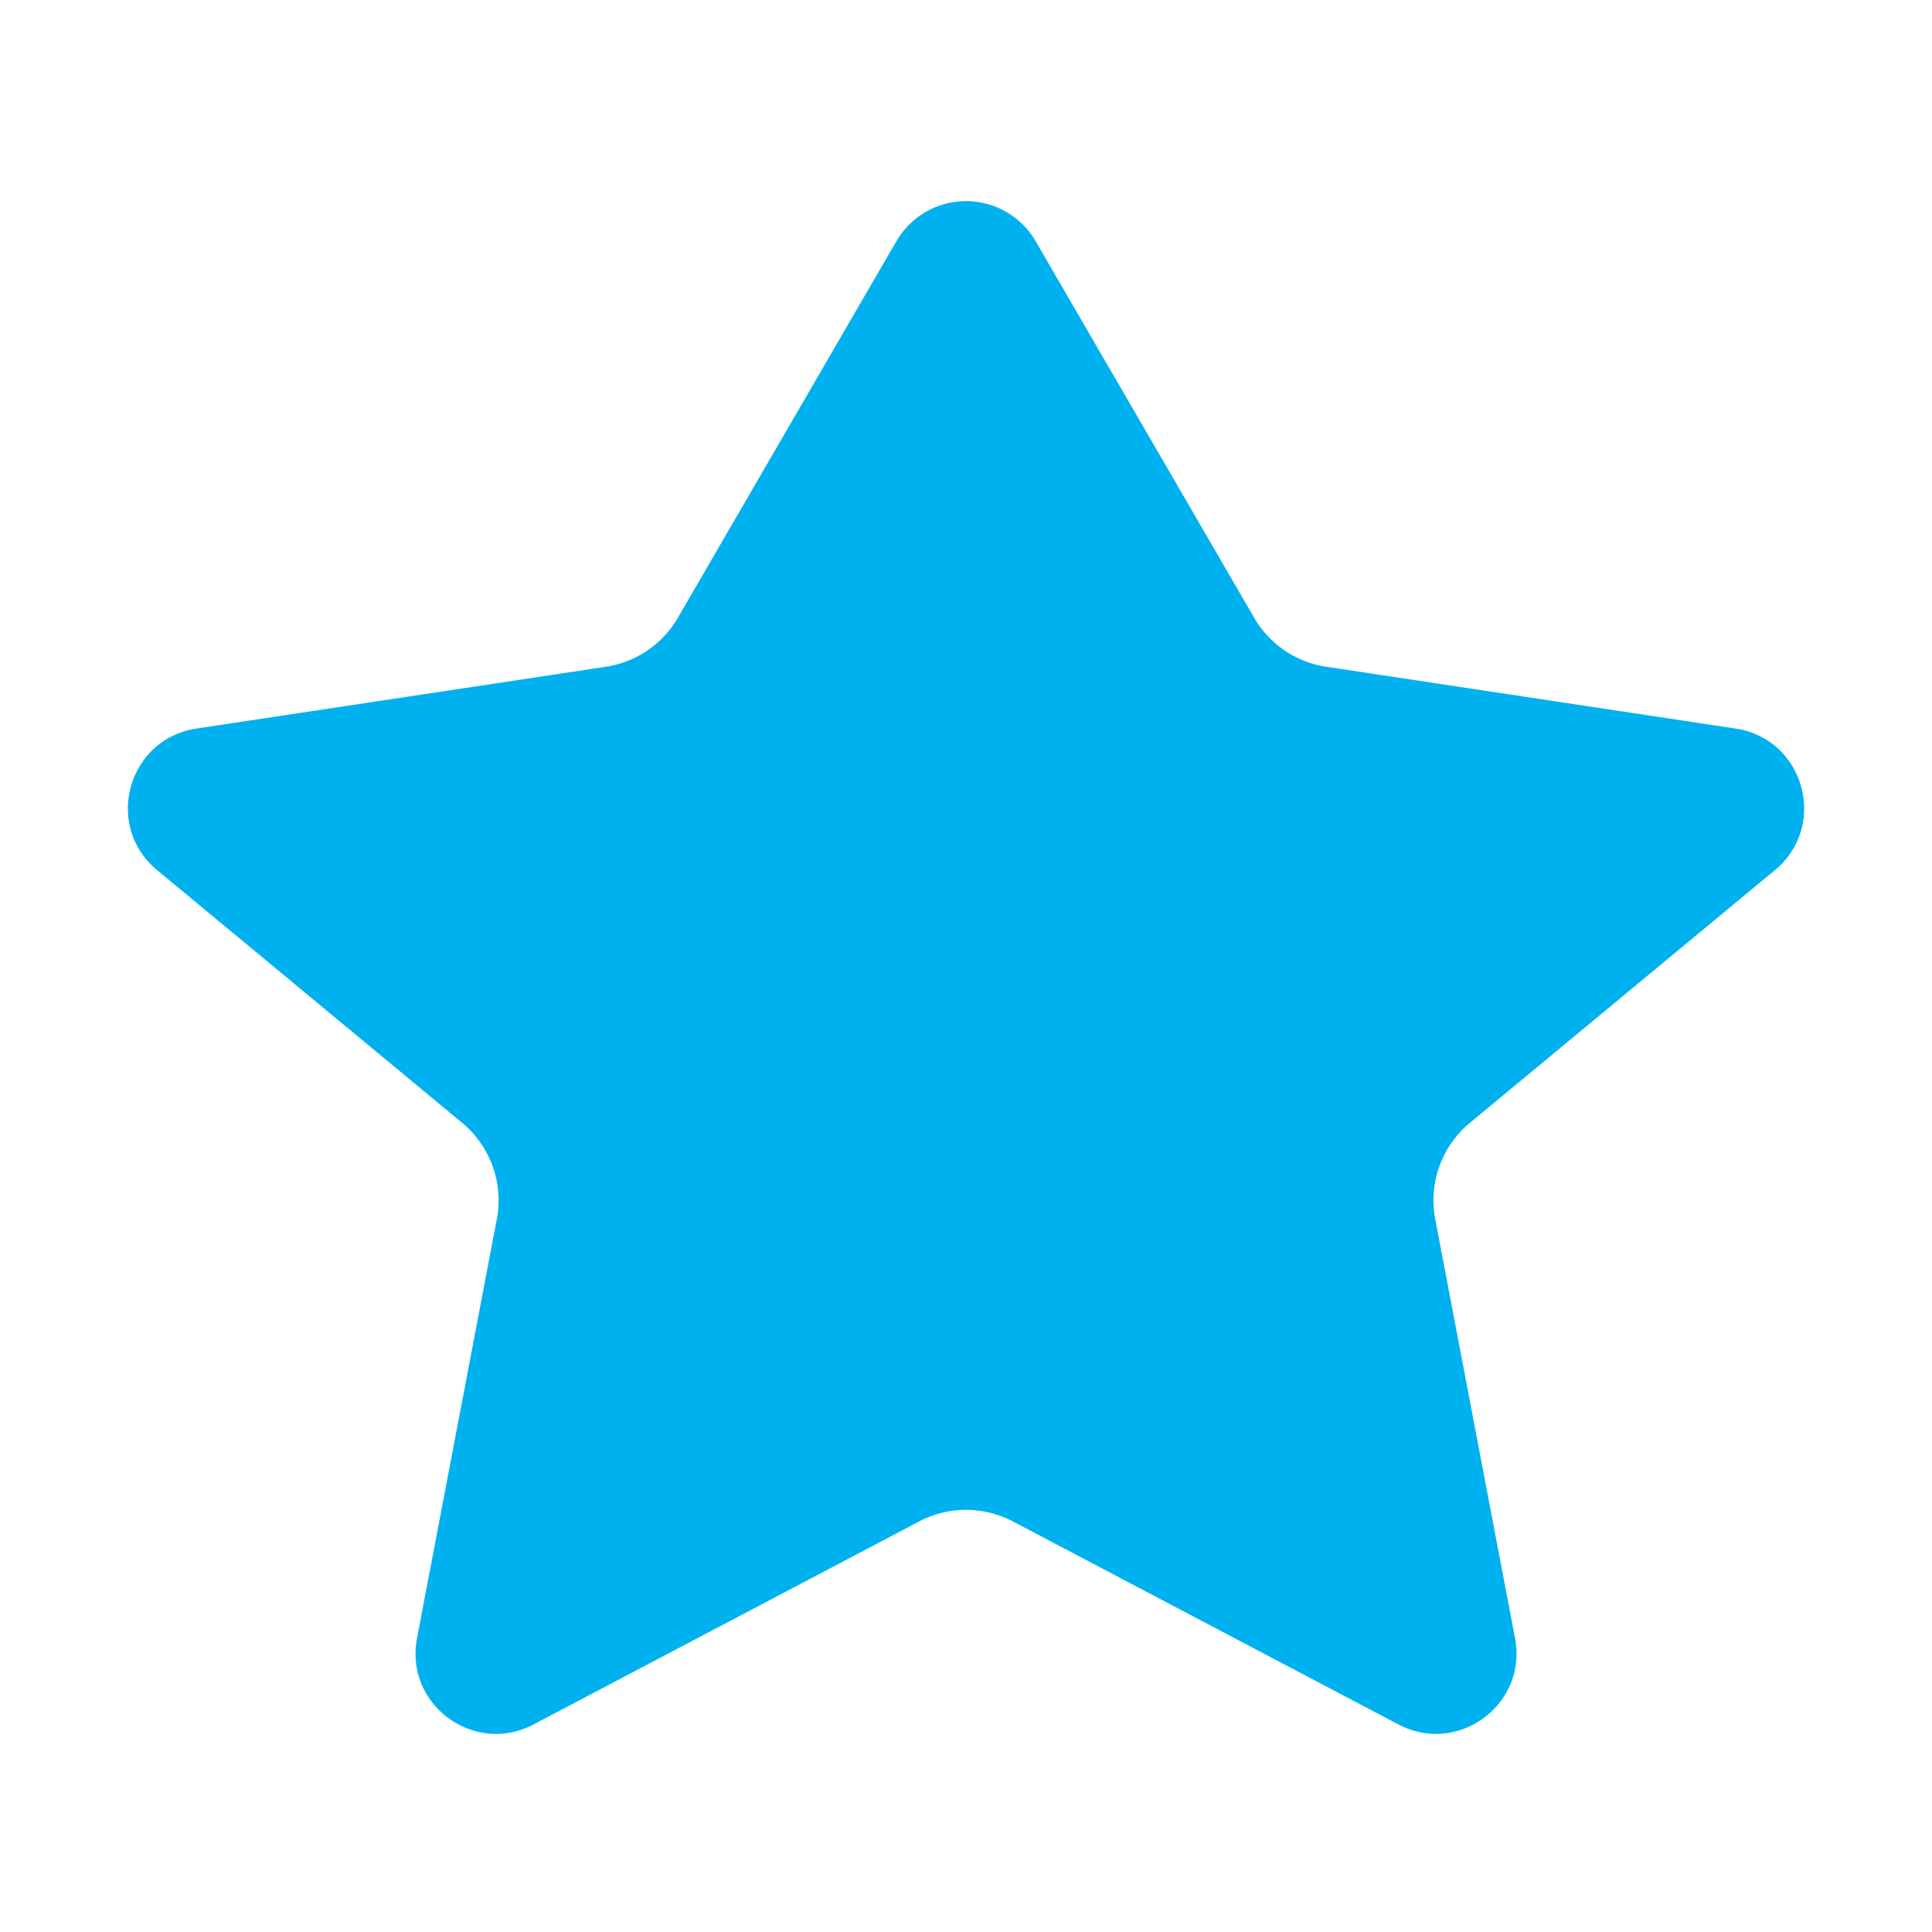 <svg width="40" height="40" fill="none" xmlns="http://www.w3.org/2000/svg"><path d="M21.442 4.994a1.667 1.667 0 00-2.883 0l-4.524 7.795c-.317.547-.865.92-1.49 1.015l-8.478 1.28c-1.423.215-1.923 2.013-.814 2.931l6.315 5.232c.585.485.86 1.249.718 1.994l-1.652 8.676c-.262 1.371 1.178 2.436 2.413 1.786L19.03 31.5a2.083 2.083 0 011.941 0l7.982 4.203c1.236.65 2.675-.415 2.414-1.786l-1.652-8.676a2.083 2.083 0 01.718-1.994l6.315-5.232c1.108-.918.61-2.716-.815-2.931l-8.477-1.28a2.083 2.083 0 01-1.49-1.015l-4.524-7.795z" fill="#00B1F0"/></svg>